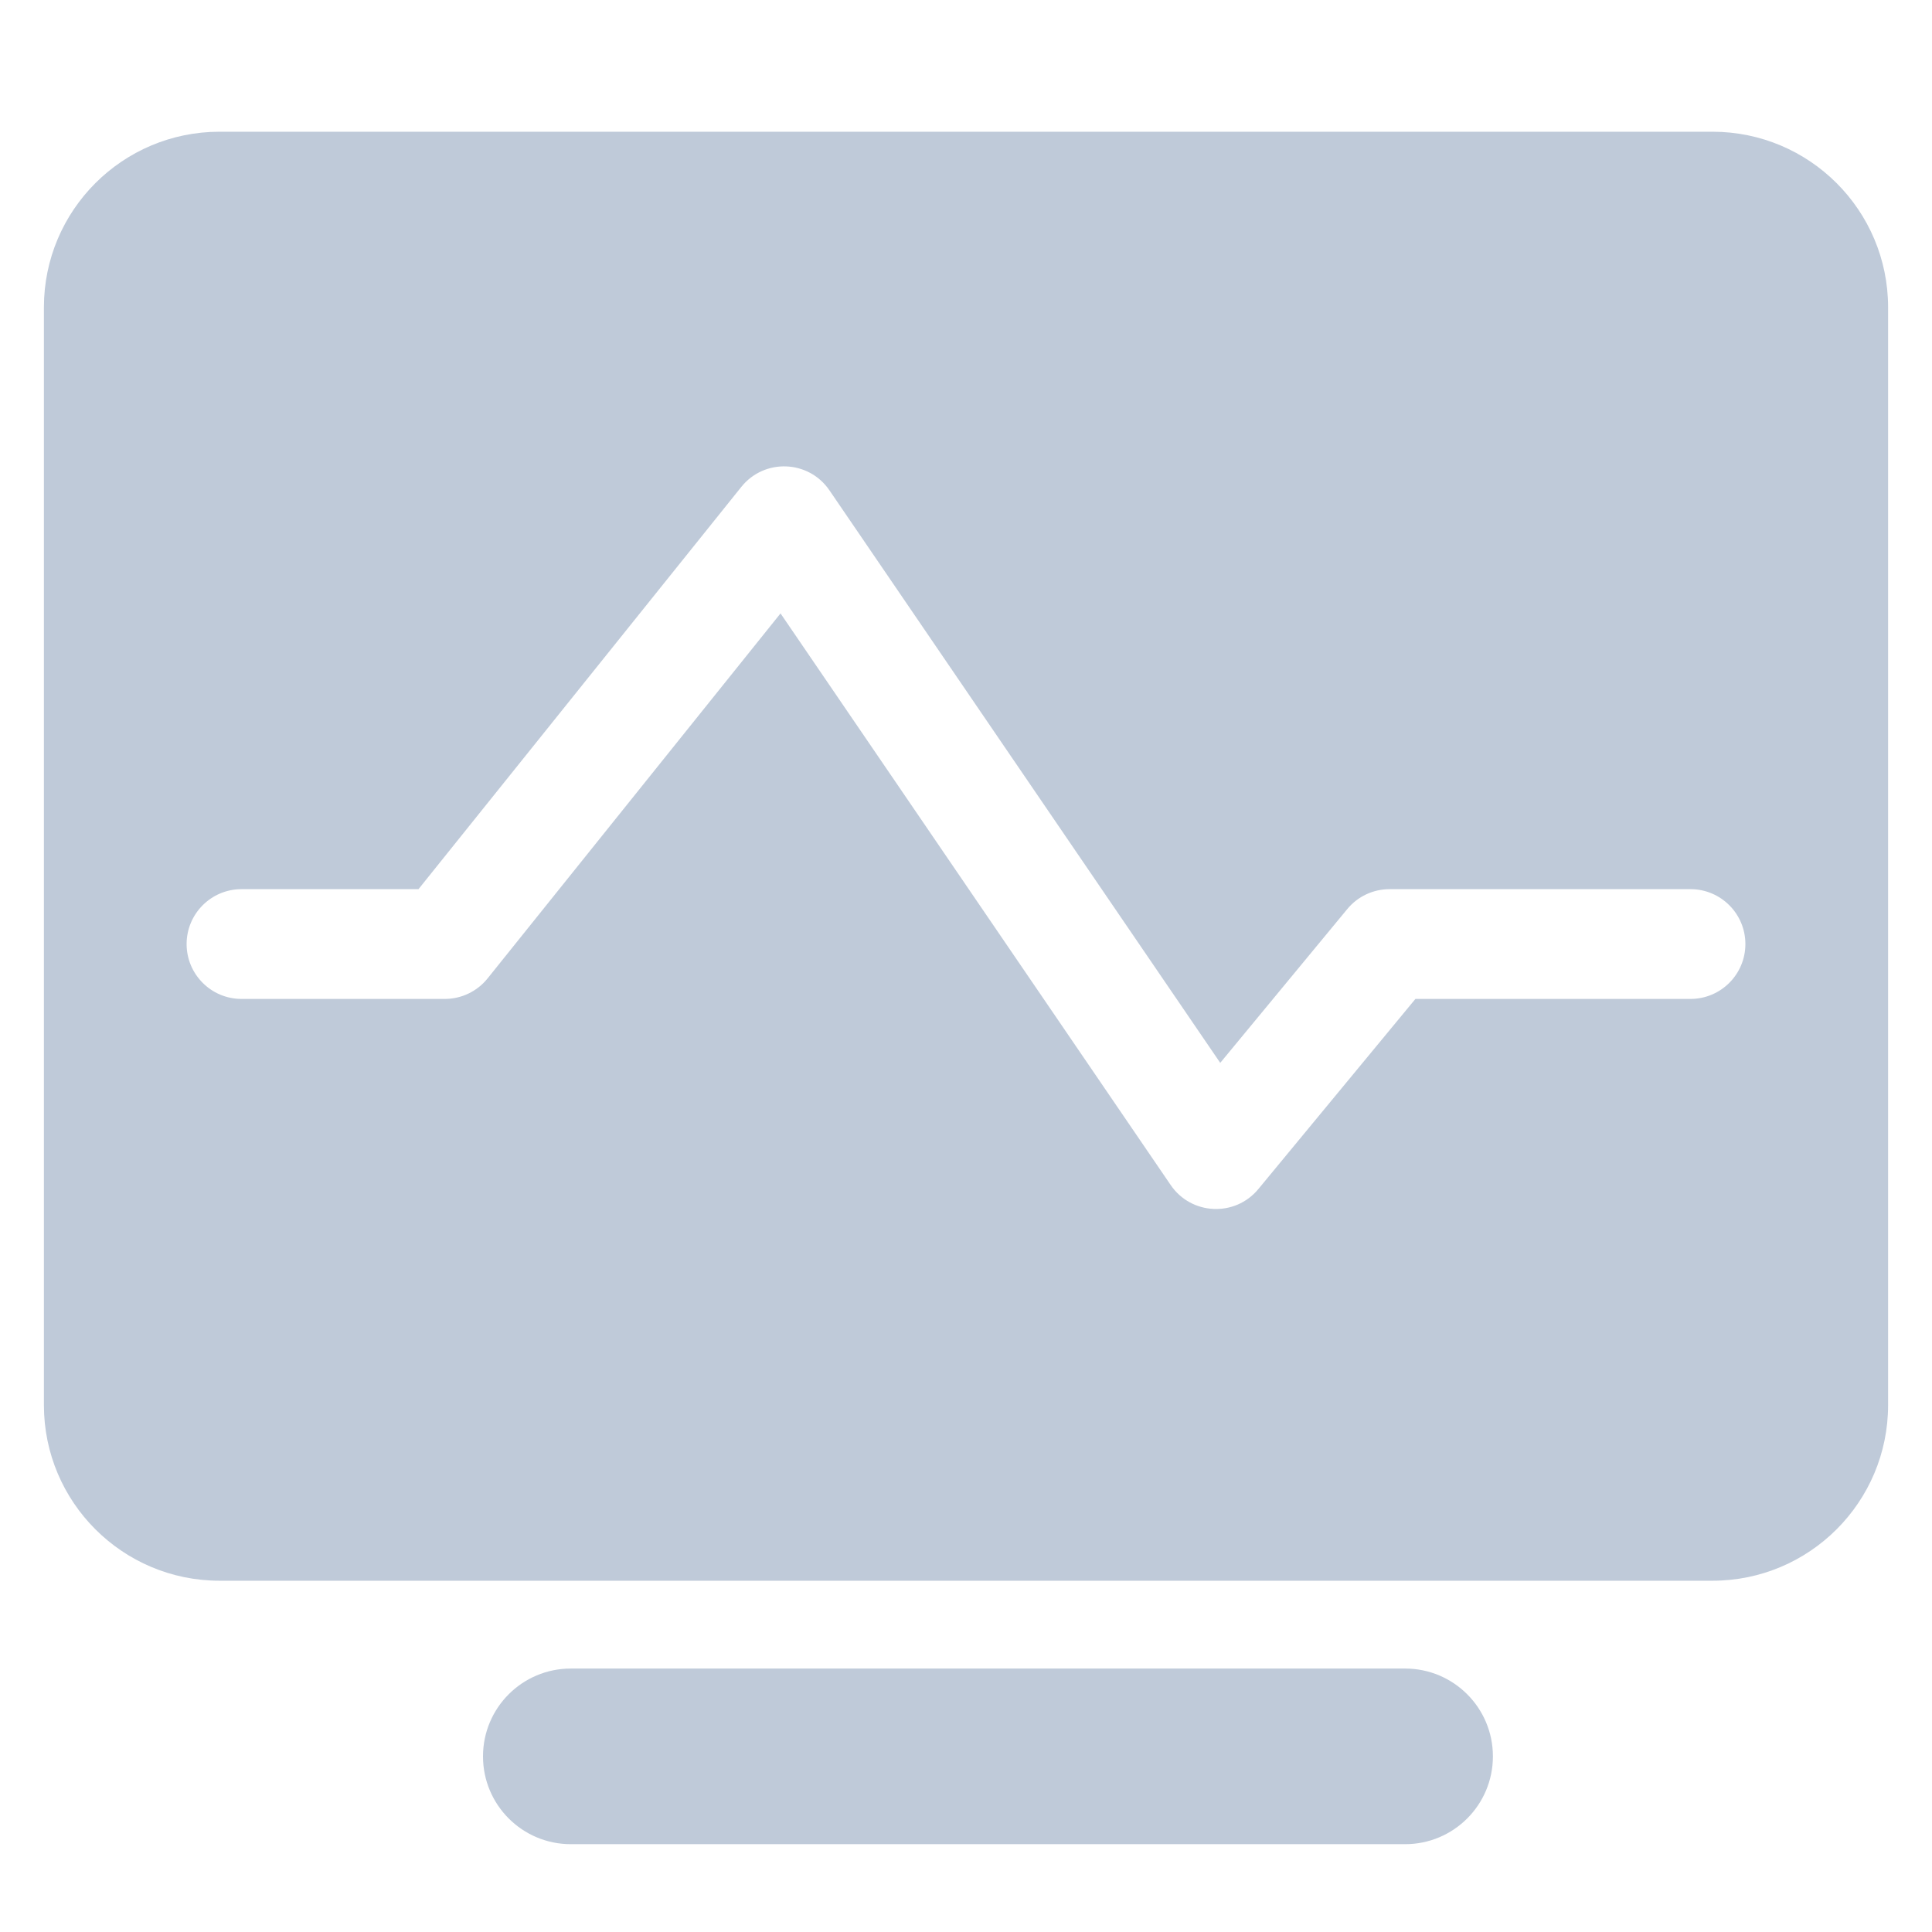 <?xml version="1.0" encoding="UTF-8"?>
<svg width="44px" height="44px" viewBox="0 0 44 44" version="1.1" xmlns="http://www.w3.org/2000/svg" xmlns:xlink="http://www.w3.org/1999/xlink">
    <!-- Generator: Sketch 55.2 (78181) - https://sketchapp.com -->
    <title>icon/jiance_default</title>
    <desc>Created with Sketch.</desc>
    <g id="2.0" stroke="none" stroke-width="1" fill="none" fill-rule="evenodd">
        <g id="画板" transform="translate(-657, -206)">
            <g id="icon/jiance_default" transform="translate(657, 206)">
                <rect id="Rectangle-26" fill="#8B8B8B" fill-rule="nonzero" opacity="0" x="0" y="0" width="44" height="44"></rect>
                <path d="M5,3 L39,3 C41.209,3 43,4.791 43,7 L43,32 C43,34.209 41.209,36 39,36 L5,36 C2.791,36 1,34.209 1,32 L1,7 C1,4.791 2.791,3 5,3 Z M13,38 L32,38 C33.105,38 34,38.895 34,40 C34,41.105 33.105,42 32,42 L13,42 C11.895,42 11,41.105 11,40 C11,38.895 11.895,38 13,38 Z M26.662,26.989 C27.131,27.676 28.128,27.722 28.658,27.08 L32.235,22.75 L38.5,22.75 C39.19,22.75 39.75,22.19 39.75,21.5 C39.75,20.81 39.19,20.25 38.5,20.25 L31.646,20.25 C31.273,20.25 30.92,20.416 30.683,20.704 L27.79,24.206 L18.89,11.167 C18.417,10.473 17.408,10.434 16.883,11.089 L9.531,20.25 L5.5,20.25 C4.81,20.25 4.25,20.81 4.25,21.5 C4.25,22.19 4.81,22.75 5.5,22.75 L10.13,22.75 C10.509,22.75 10.868,22.578 11.105,22.282 L17.776,13.97 L26.662,26.989 Z" id="形状结合" fill="#BFCAD9"></path>
            </g>
        </g>
    </g>
</svg>
